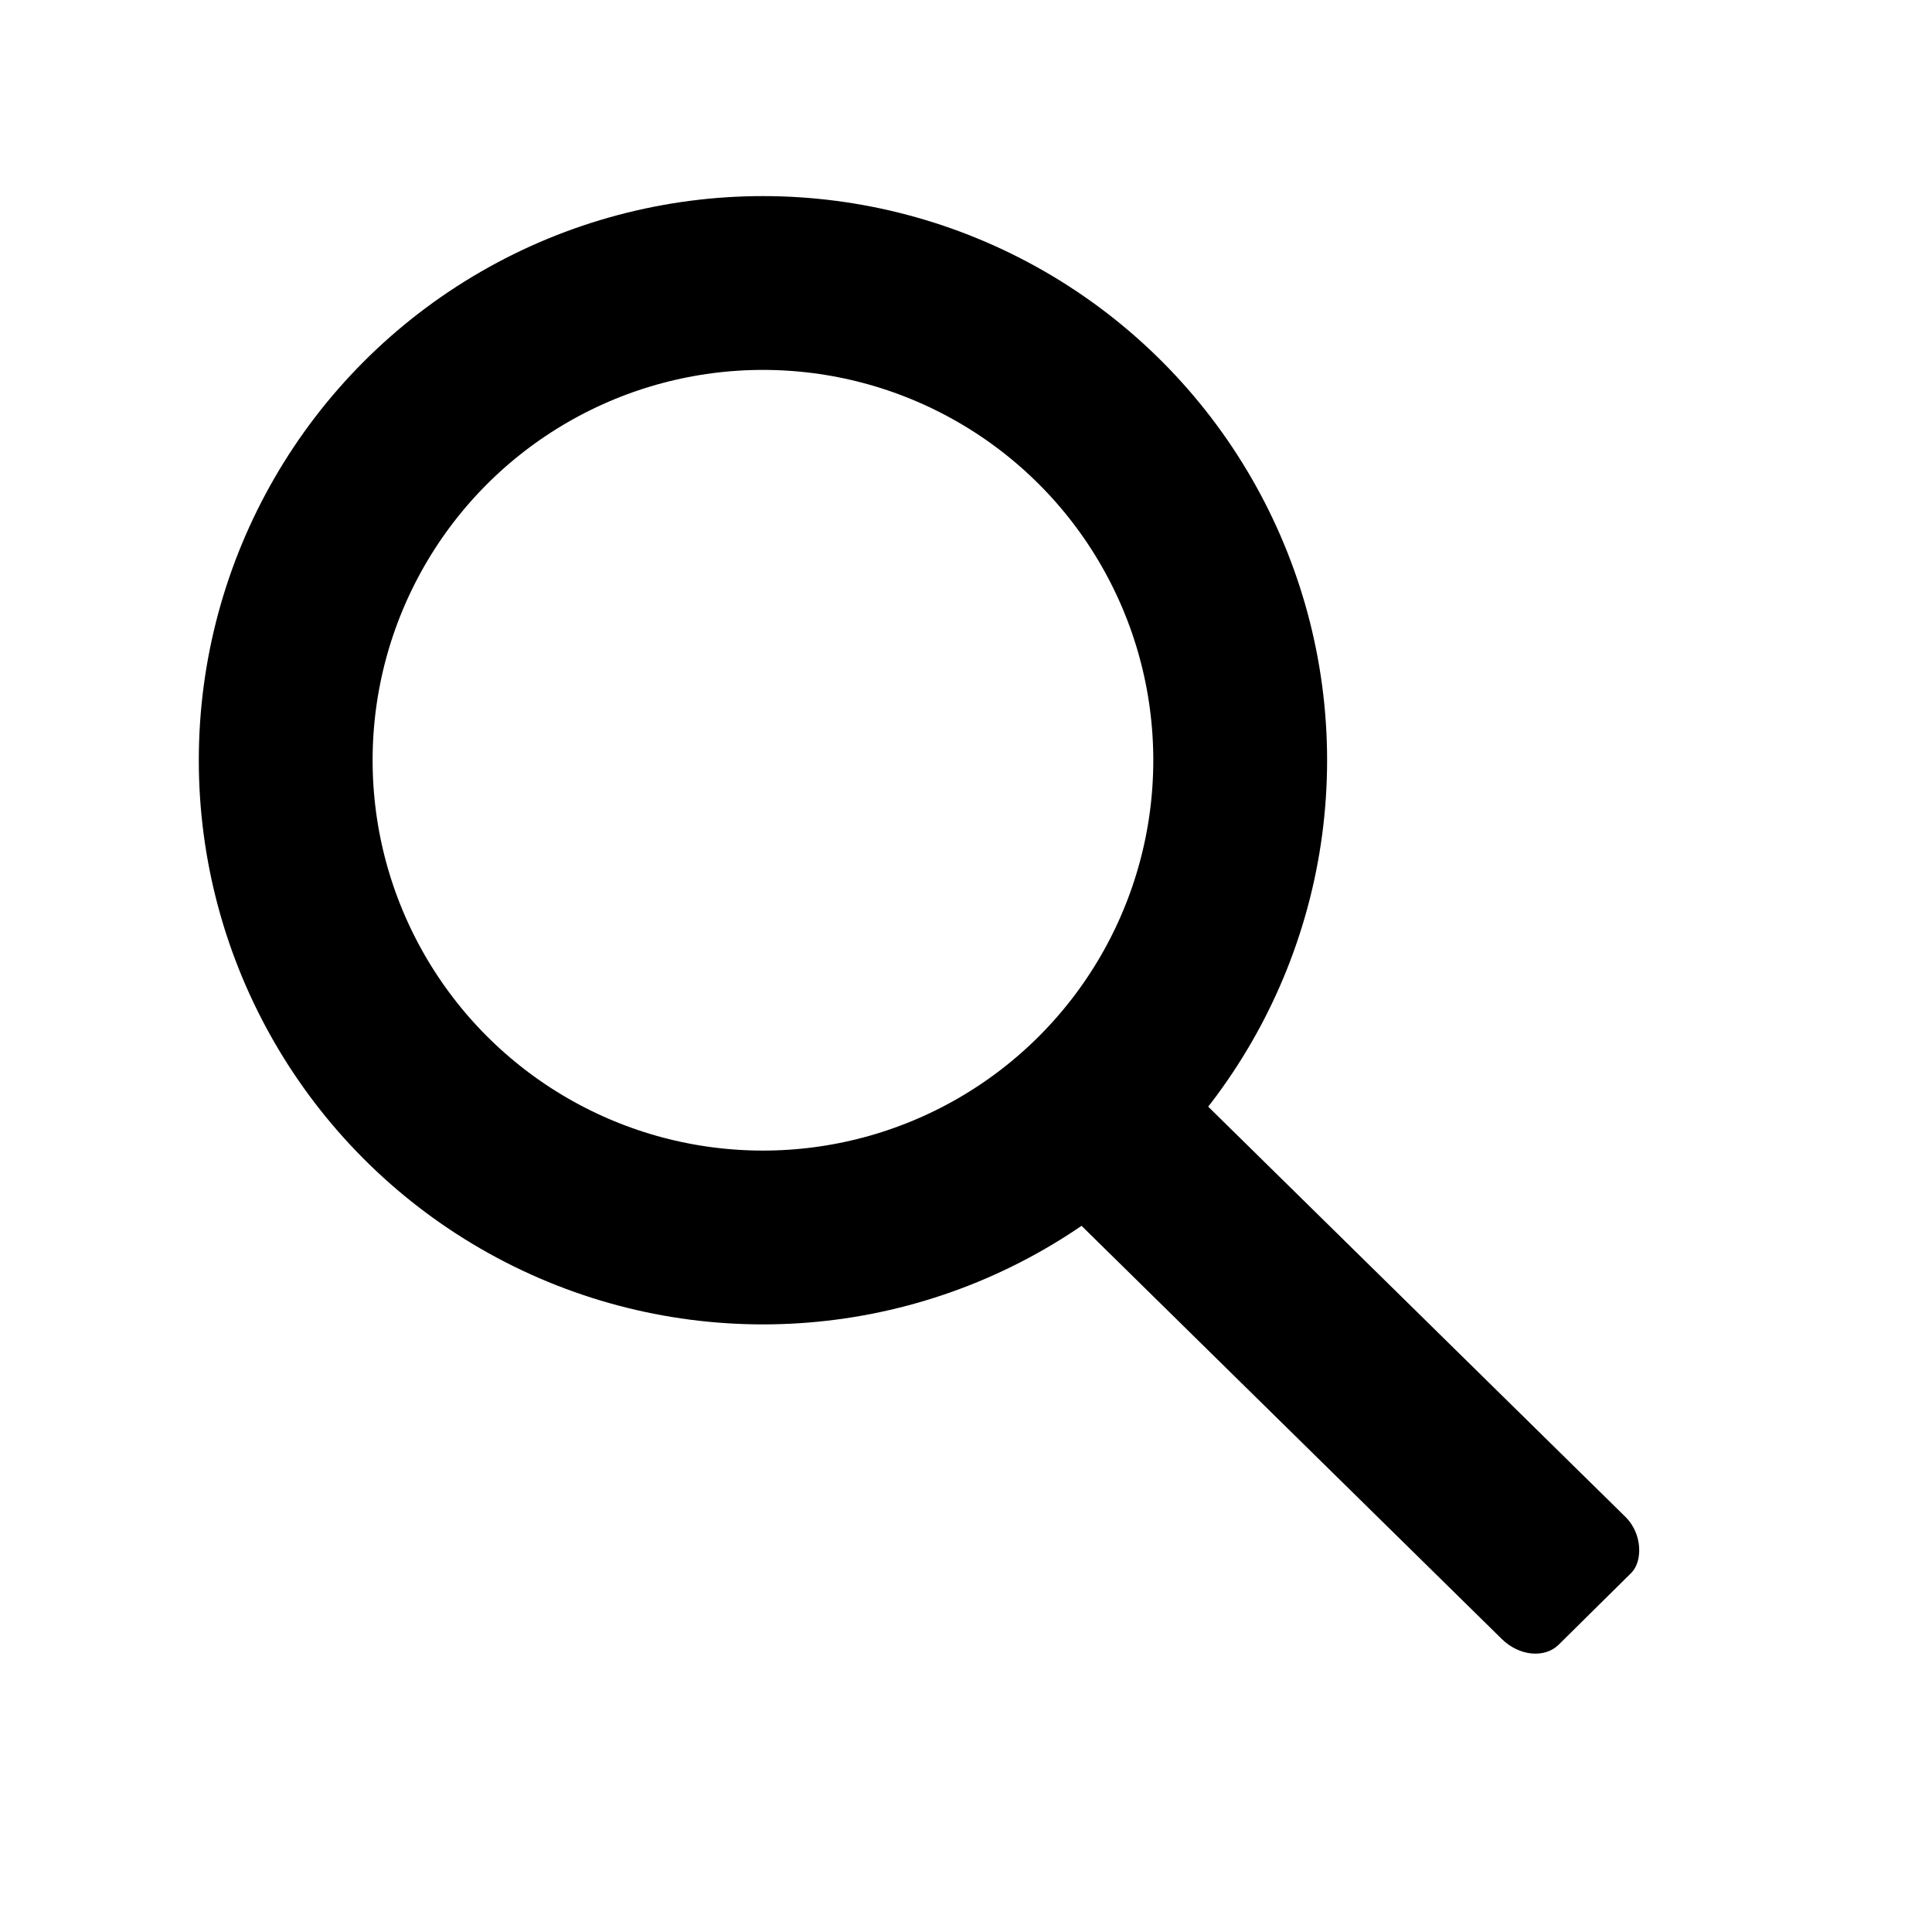 <?xml version="1.0" encoding="UTF-8" standalone="no"?>
<!-- Created with Inkscape (http://www.inkscape.org/) -->

<svg
   xmlns:dc="http://purl.org/dc/elements/1.1/"
   xmlns:cc="http://creativecommons.org/ns#"
   xmlns:rdf="http://www.w3.org/1999/02/22-rdf-syntax-ns#"
   xmlns:svg="http://www.w3.org/2000/svg"
   xmlns="http://www.w3.org/2000/svg"
   xmlns:sodipodi="http://sodipodi.sourceforge.net/DTD/sodipodi-0.dtd"
   xmlns:inkscape="http://www.inkscape.org/namespaces/inkscape"
   width="53.355"
   height="53.355"
   id="svg2"
   version="1.1"
   inkscape:version="0.92.4 (5da689c313, 2019-01-14)"
   sodipodi:docname="search_thin_centered.svg"
   inkscape:export-filename="/home/yves/OPENSNOWMAP/www.git/dev.opensnowmap.org/pics/search_50.png"
   inkscape:export-xdpi="360"
   inkscape:export-ydpi="360"
   viewBox="0 0 50.02 50.02">
  <defs
     id="defs4">
    <inkscape:perspective
       sodipodi:type="inkscape:persp3d"
       inkscape:vp_x="0 : 526.18107 : 1"
       inkscape:vp_y="0 : 999.99994 : 0"
       inkscape:vp_z="744.09443 : 526.18107 : 1"
       inkscape:persp3d-origin="372.04722 : 350.78737 : 1"
       id="perspective10" />
  </defs>
  <sodipodi:namedview
     id="base"
     pagecolor="#ffffff"
     bordercolor="#666666"
     borderopacity="1.0"
     inkscape:pageopacity="0.0"
     inkscape:pageshadow="2"
     inkscape:zoom="3.9209071"
     inkscape:cx="4.1595277"
     inkscape:cy="0.91330634"
     inkscape:document-units="px"
     inkscape:current-layer="layer1"
     showgrid="false"
     inkscape:window-width="961"
     inkscape:window-height="659"
     inkscape:window-x="1000"
     inkscape:window-y="169"
     inkscape:window-maximized="0"
     fit-margin-top="0"
     fit-margin-left="0"
     fit-margin-right="0"
     fit-margin-bottom="0" />
  <g
     inkscape:label="Calque 1"
     inkscape:groupmode="layer"
     id="layer1"
     transform="translate(13.09,-1024.055)">
    <g
       style="display:inline;opacity:1"
       id="g9100"
       transform="translate(440.731,-190.407)">
      <g
         id="g8905">
        <ellipse
           style="fill:none;stroke:#000000;stroke-width:4.5;stroke-linecap:round;stroke-linejoin:miter;stroke-miterlimit:4;stroke-dasharray:none;stroke-opacity:1"
           id="circle8996"
           inkscape:export-filename="/home/yves/KIMSUFI/www.git/beta.pistes-nordiques.org/pics/close-simple.png"
           inkscape:export-xdpi="82.368874"
           inkscape:export-ydpi="82.368874"
           cx="-434.068"
           cy="1234.145"
           rx="12.356"
           ry="12.356" />
        <rect
           ry="0.929"
           rx="1.139"
           transform="matrix(0.713,0.701,-0.711,0.703,0,0)"
           y="1182.955"
           x="585.302"
           height="4.5"
           width="18"
           id="rect8998"
           style="fill:#000000;fill-opacity:1;fill-rule:nonzero;stroke:none" />
      </g>
    </g>
  </g>
</svg>
